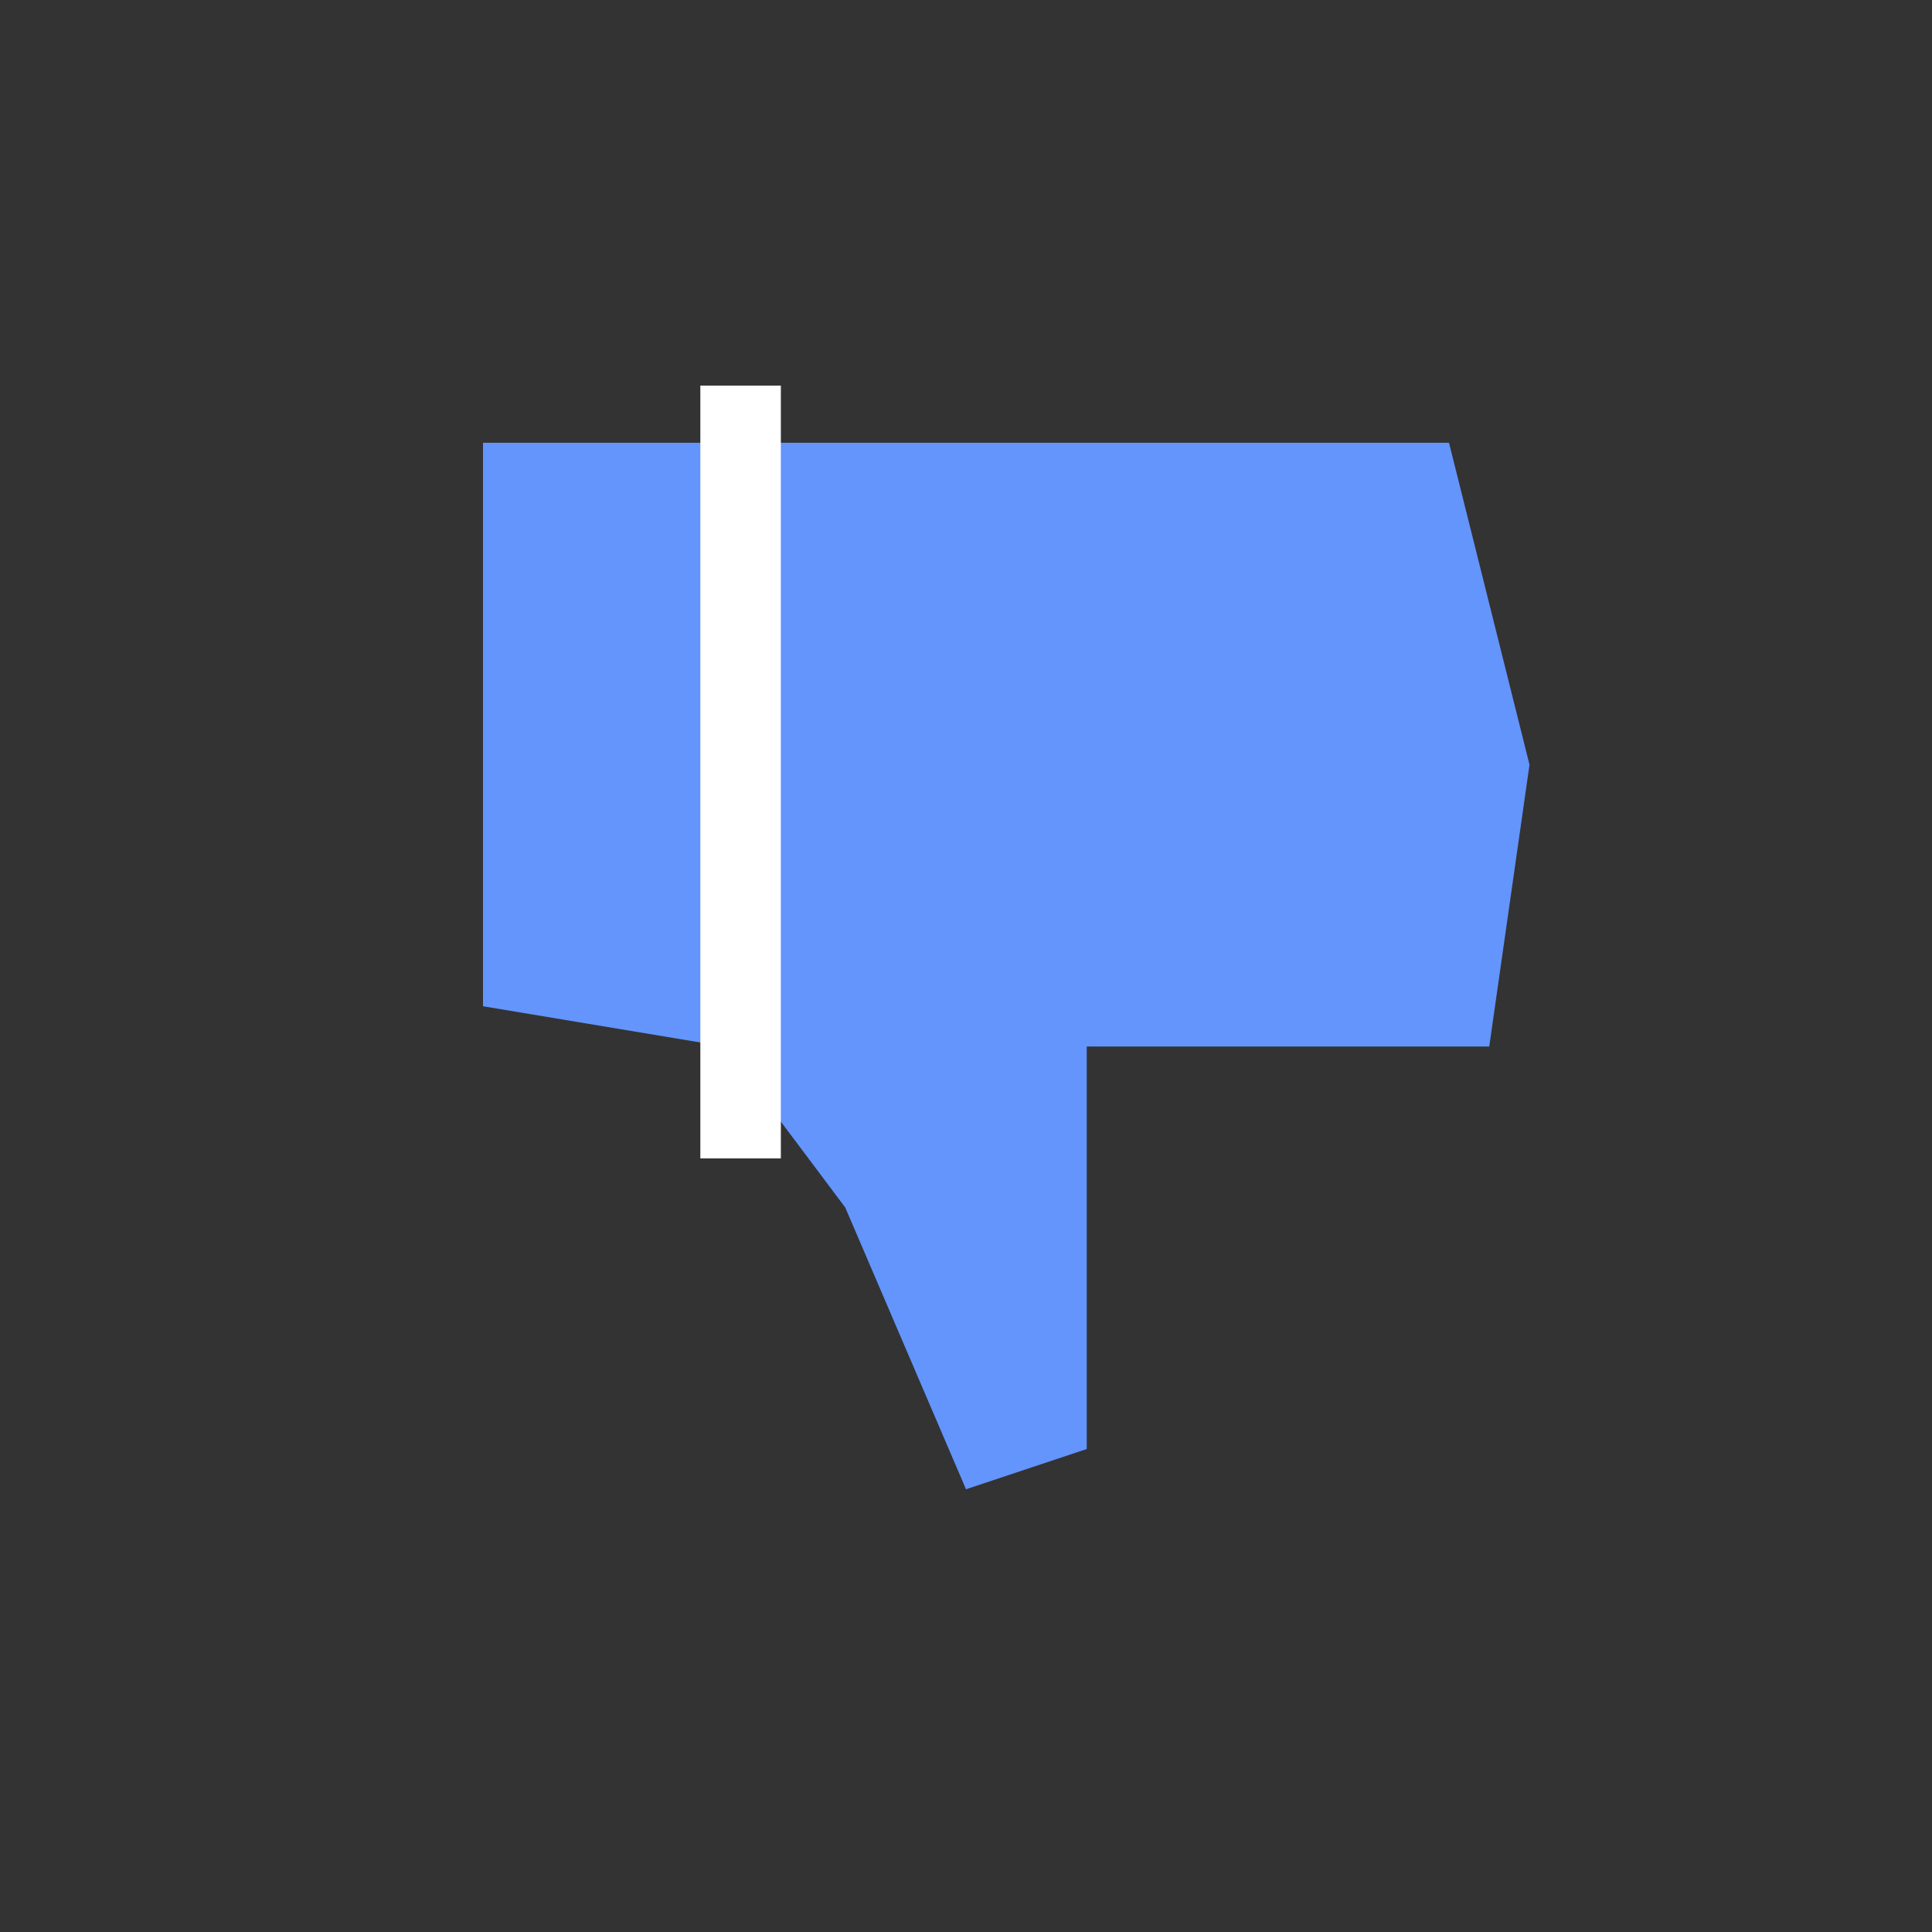 <svg width="24" height="24" viewBox="0 0 24 24" fill="none" xmlns="http://www.w3.org/2000/svg" xmlns:xlink="http://www.w3.org/1999/xlink">
	<rect x="0" y="0" width="24" height="24" fill="#333333" stroke="none"/>
	<desc>
			Created with Pixso.
	</desc>
	<defs/>
	<rect id="矩形备份 10" rx="4" width="24" height="24" fill="#999999" fill-opacity="0"/>
	<rect id="矩形备份 10" x="0.5" y="0.5" rx="4" width="23" height="23" stroke="#979797" stroke-opacity="0" stroke-width="1"/>
	<mask id="mask_11_4044" fill="white">
		<path id="形状" d="M18.824 6.278C18.496 5.288 17.475 4.83 15.885 4.83L9.167 4.83L6.935 4.833C6.05 4.833 5.333 5.55 5.333 6.435L5.333 11.898C5.333 12.783 6.05 13.5 6.935 13.5L8.904 13.499C9.618 14.063 10.165 14.73 10.549 15.504C10.666 15.74 10.756 16.012 10.831 16.336L10.878 16.551L11.035 17.483C11.198 18.426 11.369 18.822 11.89 19.056L12.01 19.102C13.087 19.463 14.231 18.25 14.42 16.822C14.519 16.077 14.353 15.047 13.934 13.71L13.889 13.571L17.983 13.57C19.248 13.57 19.716 12.486 19.664 10.755L19.643 10.344L19.625 10.123C19.509 8.839 19.144 7.245 18.824 6.278ZM15.885 5.83L9.666 5.83L9.666 12.832L9.75 12.901C10.47 13.516 11.036 14.236 11.444 15.06C11.569 15.31 11.667 15.581 11.748 15.88L11.834 16.239L11.894 16.545L12.027 17.349C12.033 17.383 12.039 17.416 12.045 17.447L12.098 17.697C12.167 17.988 12.231 18.113 12.299 18.143C12.635 18.294 13.308 17.605 13.429 16.691C13.511 16.073 13.334 15.07 12.884 13.71C12.845 13.594 12.832 13.471 12.844 13.35C12.893 12.875 13.315 12.529 13.79 12.572L17.983 12.57C18.522 12.57 18.77 11.771 18.629 10.212C18.521 9.013 18.172 7.492 17.875 6.592L17.839 6.504C17.634 6.075 17.018 5.83 15.885 5.83ZM6.935 5.833L8.666 5.833L8.666 12.5L6.935 12.5C6.636 12.5 6.388 12.282 6.341 11.996L6.333 11.898L6.333 6.435C6.333 6.103 6.603 5.833 6.935 5.833Z" clip-rule="evenodd" fill="" fill-opacity="1" fill-rule="evenodd"/>
	</mask>
	<path id="形状" d="M18.824 6.278C18.496 5.288 17.475 4.83 15.885 4.83L9.167 4.83L6.935 4.833C6.05 4.833 5.333 5.55 5.333 6.435L5.333 11.898C5.333 12.783 6.05 13.5 6.935 13.5L8.904 13.499C9.618 14.063 10.165 14.73 10.549 15.504C10.666 15.74 10.756 16.012 10.831 16.336L10.878 16.551L11.035 17.483C11.198 18.426 11.369 18.822 11.89 19.056L12.01 19.102C13.087 19.463 14.231 18.25 14.42 16.822C14.519 16.077 14.353 15.047 13.934 13.71L13.889 13.571L17.983 13.57C19.248 13.57 19.716 12.486 19.664 10.755L19.643 10.344L19.625 10.123C19.509 8.839 19.144 7.245 18.824 6.278ZM15.885 5.83L9.666 5.83L9.666 12.832L9.75 12.901C10.47 13.516 11.036 14.236 11.444 15.06C11.569 15.31 11.667 15.581 11.748 15.88L11.834 16.239L11.894 16.545L12.027 17.349C12.033 17.383 12.039 17.416 12.045 17.447L12.098 17.697C12.167 17.988 12.231 18.113 12.299 18.143C12.635 18.294 13.308 17.605 13.429 16.691C13.511 16.073 13.334 15.07 12.884 13.71C12.845 13.594 12.832 13.471 12.844 13.35C12.893 12.875 13.315 12.529 13.79 12.572L17.983 12.57C18.522 12.57 18.77 11.771 18.629 10.212C18.521 9.013 18.172 7.492 17.875 6.592L17.839 6.504C17.634 6.075 17.018 5.83 15.885 5.83ZM6.935 5.833L8.666 5.833L8.666 12.5L6.935 12.5C6.636 12.5 6.388 12.282 6.341 11.996L6.333 11.898L6.333 6.435C6.333 6.103 6.603 5.833 6.935 5.833Z" clip-rule="evenodd" fill="#6395FD" fill-opacity="1" fill-rule="evenodd" mask="url(#mask_11_4044)"/>
	<path id="形状" d="" fill="#000000" fill-opacity="0" fill-rule="nonzero"/>
	<path id="矢量 366" d="M6 12.5L6 5.5L18 5.5L19 9.5L18.5 13L13.5 13L13.5 18L12 18.5L10.5 15L9 13L6 12.5Z" fill="#6395FD" fill-opacity="1" fill-rule="evenodd"/>
	<path id="矢量 367 (边框)" d="M9.7 4.79L9.7 14.39L8.7 14.39L8.7 4.79L9.7 4.79Z" fill="#FFFFFF" fill-opacity="1" fill-rule="evenodd"/>
</svg>
